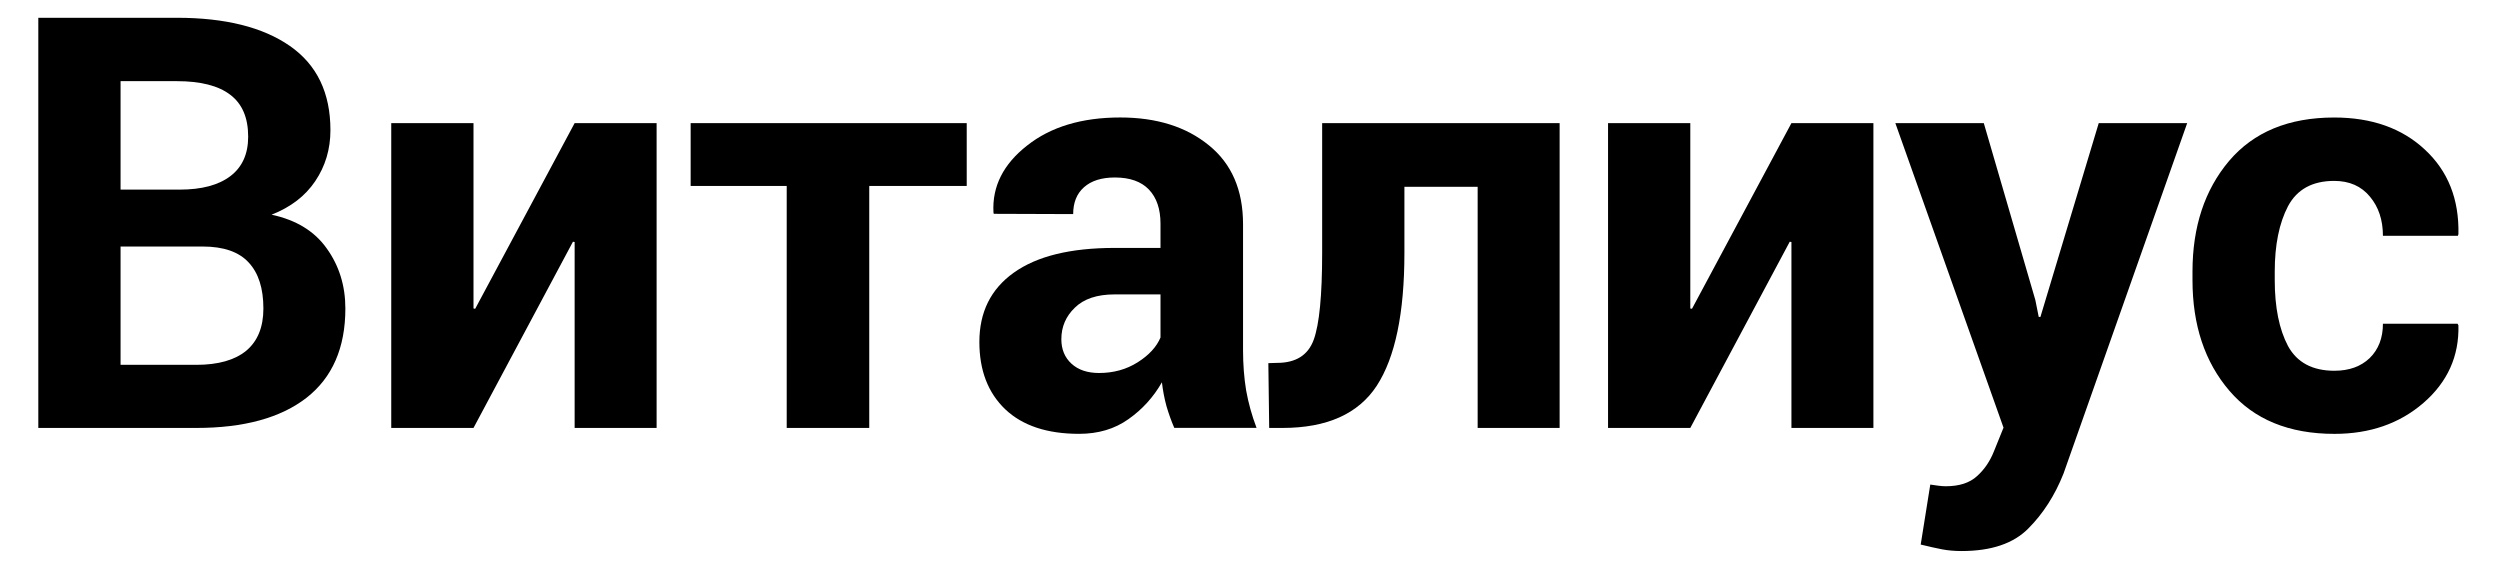 <svg xmlns="http://www.w3.org/2000/svg"
     xmlns:xlink="http://www.w3.org/1999/xlink"
     width="130" height="30" viewBox="0 0 260 60"
     version="1.1" >
  <defs>
  <g id="vitalius-p" transform="translate(-140,-265)">
      <title>Logo</title>
      <desc>Logo image</desc>
      <path
               d="m 143.984,309.505 0,-42.656 14.414,0 q 7.529,0 11.748,2.93 4.219,2.93 4.219,8.76 0,2.959 -1.582,5.303 -1.553,2.314 -4.541,3.486 3.838,0.82 5.742,3.516 1.934,2.695 1.934,6.24 0,6.123 -4.043,9.287 -4.043,3.135 -11.455,3.135 l -16.436,0 z m 8.555,-18.867 0,12.305 7.881,0 q 3.398,0 5.186,-1.465 1.787,-1.494 1.787,-4.395 0,-3.135 -1.523,-4.775 -1.523,-1.67 -4.805,-1.67 l -8.525,0 z m 0,-5.918 6.152,0 q 3.428,0 5.273,-1.406 1.846,-1.406 1.846,-4.102 0,-2.959 -1.875,-4.365 -1.846,-1.406 -5.537,-1.406 l -5.859,0 0,11.279 z"
               id="1" />
            <path
               d="m 199.762,277.806 8.525,0 0,31.699 -8.525,0 0,-19.336 -0.176,-0.029 -10.342,19.365 -8.555,0 0,-31.699 8.555,0 0,19.277 0.176,0.029 10.342,-19.307 z"
               id="2" />
            <path
               d="m 240.539,284.339 -10.137,0 0,25.166 -8.584,0 0,-25.166 -9.99,0 0,-6.533 28.711,0 0,6.533 z"
               id="3" />
            <path
               d="m 262.127,309.505 q -0.469,-1.084 -0.82,-2.285 -0.322,-1.201 -0.469,-2.461 -1.318,2.314 -3.486,3.838 -2.139,1.523 -5.127,1.523 -4.98,0 -7.676,-2.549 -2.695,-2.578 -2.695,-7.002 0,-4.658 3.574,-7.207 3.604,-2.578 10.488,-2.578 l 4.775,0 0,-2.52 q 0,-2.285 -1.201,-3.545 -1.201,-1.26 -3.545,-1.26 -2.08,0 -3.223,1.025 -1.113,0.996 -1.113,2.783 l -8.262,-0.029 -0.029,-0.176 q -0.205,-4.014 3.486,-6.914 3.691,-2.93 9.697,-2.93 5.684,0 9.229,2.9 3.545,2.871 3.545,8.203 l 0,13.096 q 0,2.227 0.322,4.189 0.352,1.963 1.084,3.896 l -8.555,0 z m -7.822,-5.713 q 2.256,0 4.014,-1.113 1.758,-1.113 2.373,-2.578 l 0,-4.482 -4.775,0 q -2.725,0 -4.131,1.377 -1.406,1.348 -1.406,3.281 0,1.582 1.055,2.549 1.055,0.967 2.871,0.967 z"
               id="4" />
            <path
               d="m 302.201,277.806 0,31.699 -8.525,0 0,-25.078 -7.617,0 0,6.885 q 0,9.375 -2.871,13.799 -2.871,4.395 -9.814,4.395 l -1.377,0 -0.088,-6.738 0.908,-0.029 q 2.93,0 3.809,-2.402 0.879,-2.402 0.879,-9.023 l 0,-13.506 24.697,0 z"
               id="5" />
            <path
               d="m 326.309,277.806 8.525,0 0,31.699 -8.525,0 0,-19.336 -0.176,-0.029 -10.342,19.365 -8.555,0 0,-31.699 8.555,0 0,19.277 0.176,0.029 10.342,-19.307 z"
               id="6" />
            <path
               d="m 351.676,296.204 0.352,1.758 0.176,0 6.064,-20.156 9.199,0 -12.861,36.445 q -1.348,3.398 -3.662,5.713 -2.314,2.344 -6.943,2.344 -1.084,0 -2.021,-0.176 -0.908,-0.176 -2.227,-0.498 l 0.996,-6.24 q 0.381,0.059 0.82,0.117 0.439,0.059 0.791,0.059 2.109,0 3.252,-1.055 1.143,-1.025 1.758,-2.578 l 0.996,-2.461 -11.25,-31.67 9.199,0 5.361,18.398 z"
               id="7" />
            <path
               d="m 382.785,303.558 q 2.285,0 3.662,-1.318 1.377,-1.348 1.377,-3.574 l 7.764,0 0.088,0.176 q 0.117,4.805 -3.633,8.057 -3.721,3.223 -9.258,3.223 -7.09,0 -10.928,-4.482 -3.838,-4.482 -3.838,-11.514 l 0,-0.879 q 0,-7.002 3.809,-11.514 3.838,-4.512 10.928,-4.512 5.859,0 9.434,3.34 3.604,3.34 3.486,8.789 l -0.059,0.176 -7.793,0 q 0,-2.461 -1.348,-4.072 -1.348,-1.641 -3.721,-1.641 -3.398,0 -4.805,2.637 -1.377,2.637 -1.377,6.797 l 0,0.879 q 0,4.248 1.377,6.855 1.406,2.578 4.834,2.578 z"
               id="8"  />
    </g>
    </defs>
    <use id="vitalius" xlink:href="#vitalius-p" />  
</svg>

